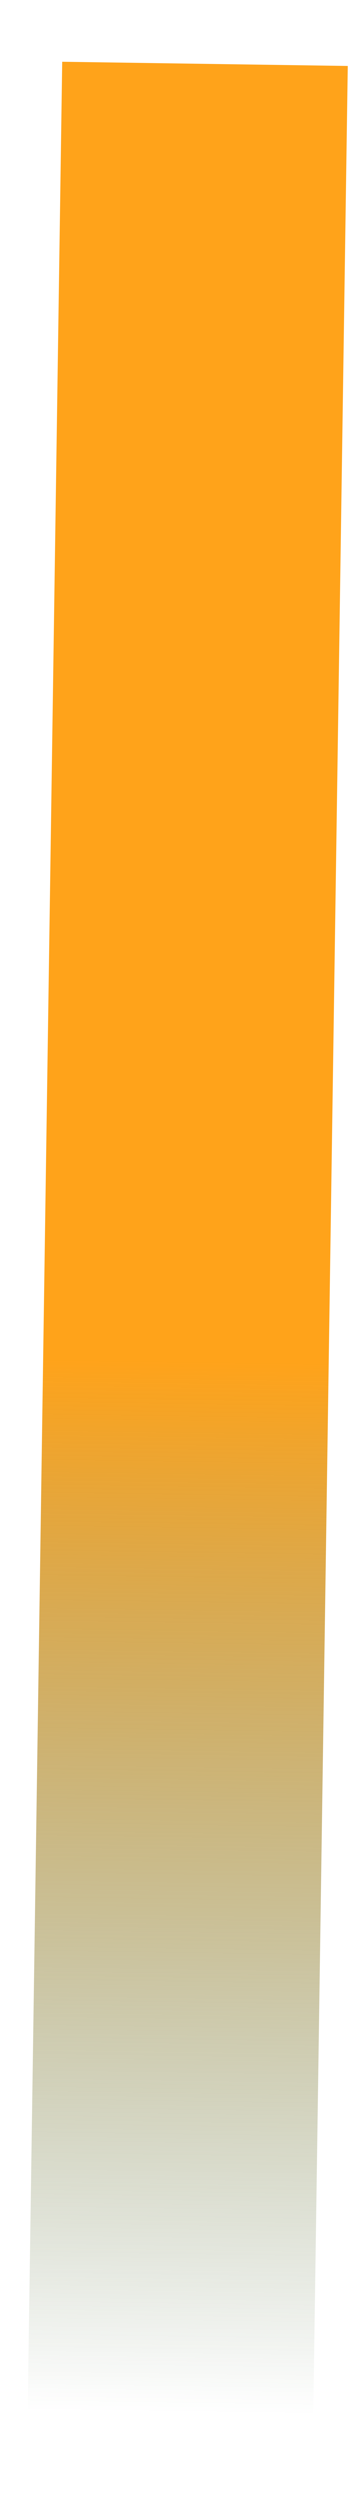 <svg width="5" height="35" viewBox="0 0 5 35" fill="none" xmlns="http://www.w3.org/2000/svg">
<path d="M2.371 34.894L2.871 0.894" stroke="url(#paint0_linear_232_1648)" stroke-width="4"/>
<defs>
<linearGradient id="paint0_linear_232_1648" x1="3.371" y1="0.901" x2="2.871" y2="34.901" gradientUnits="userSpaceOnUse">
<stop offset="0.534" stop-color="#FFA31A"/>
<stop offset="0.967" stop-color="#2B5225" stop-opacity="0"/>
</linearGradient>
</defs>
</svg>
